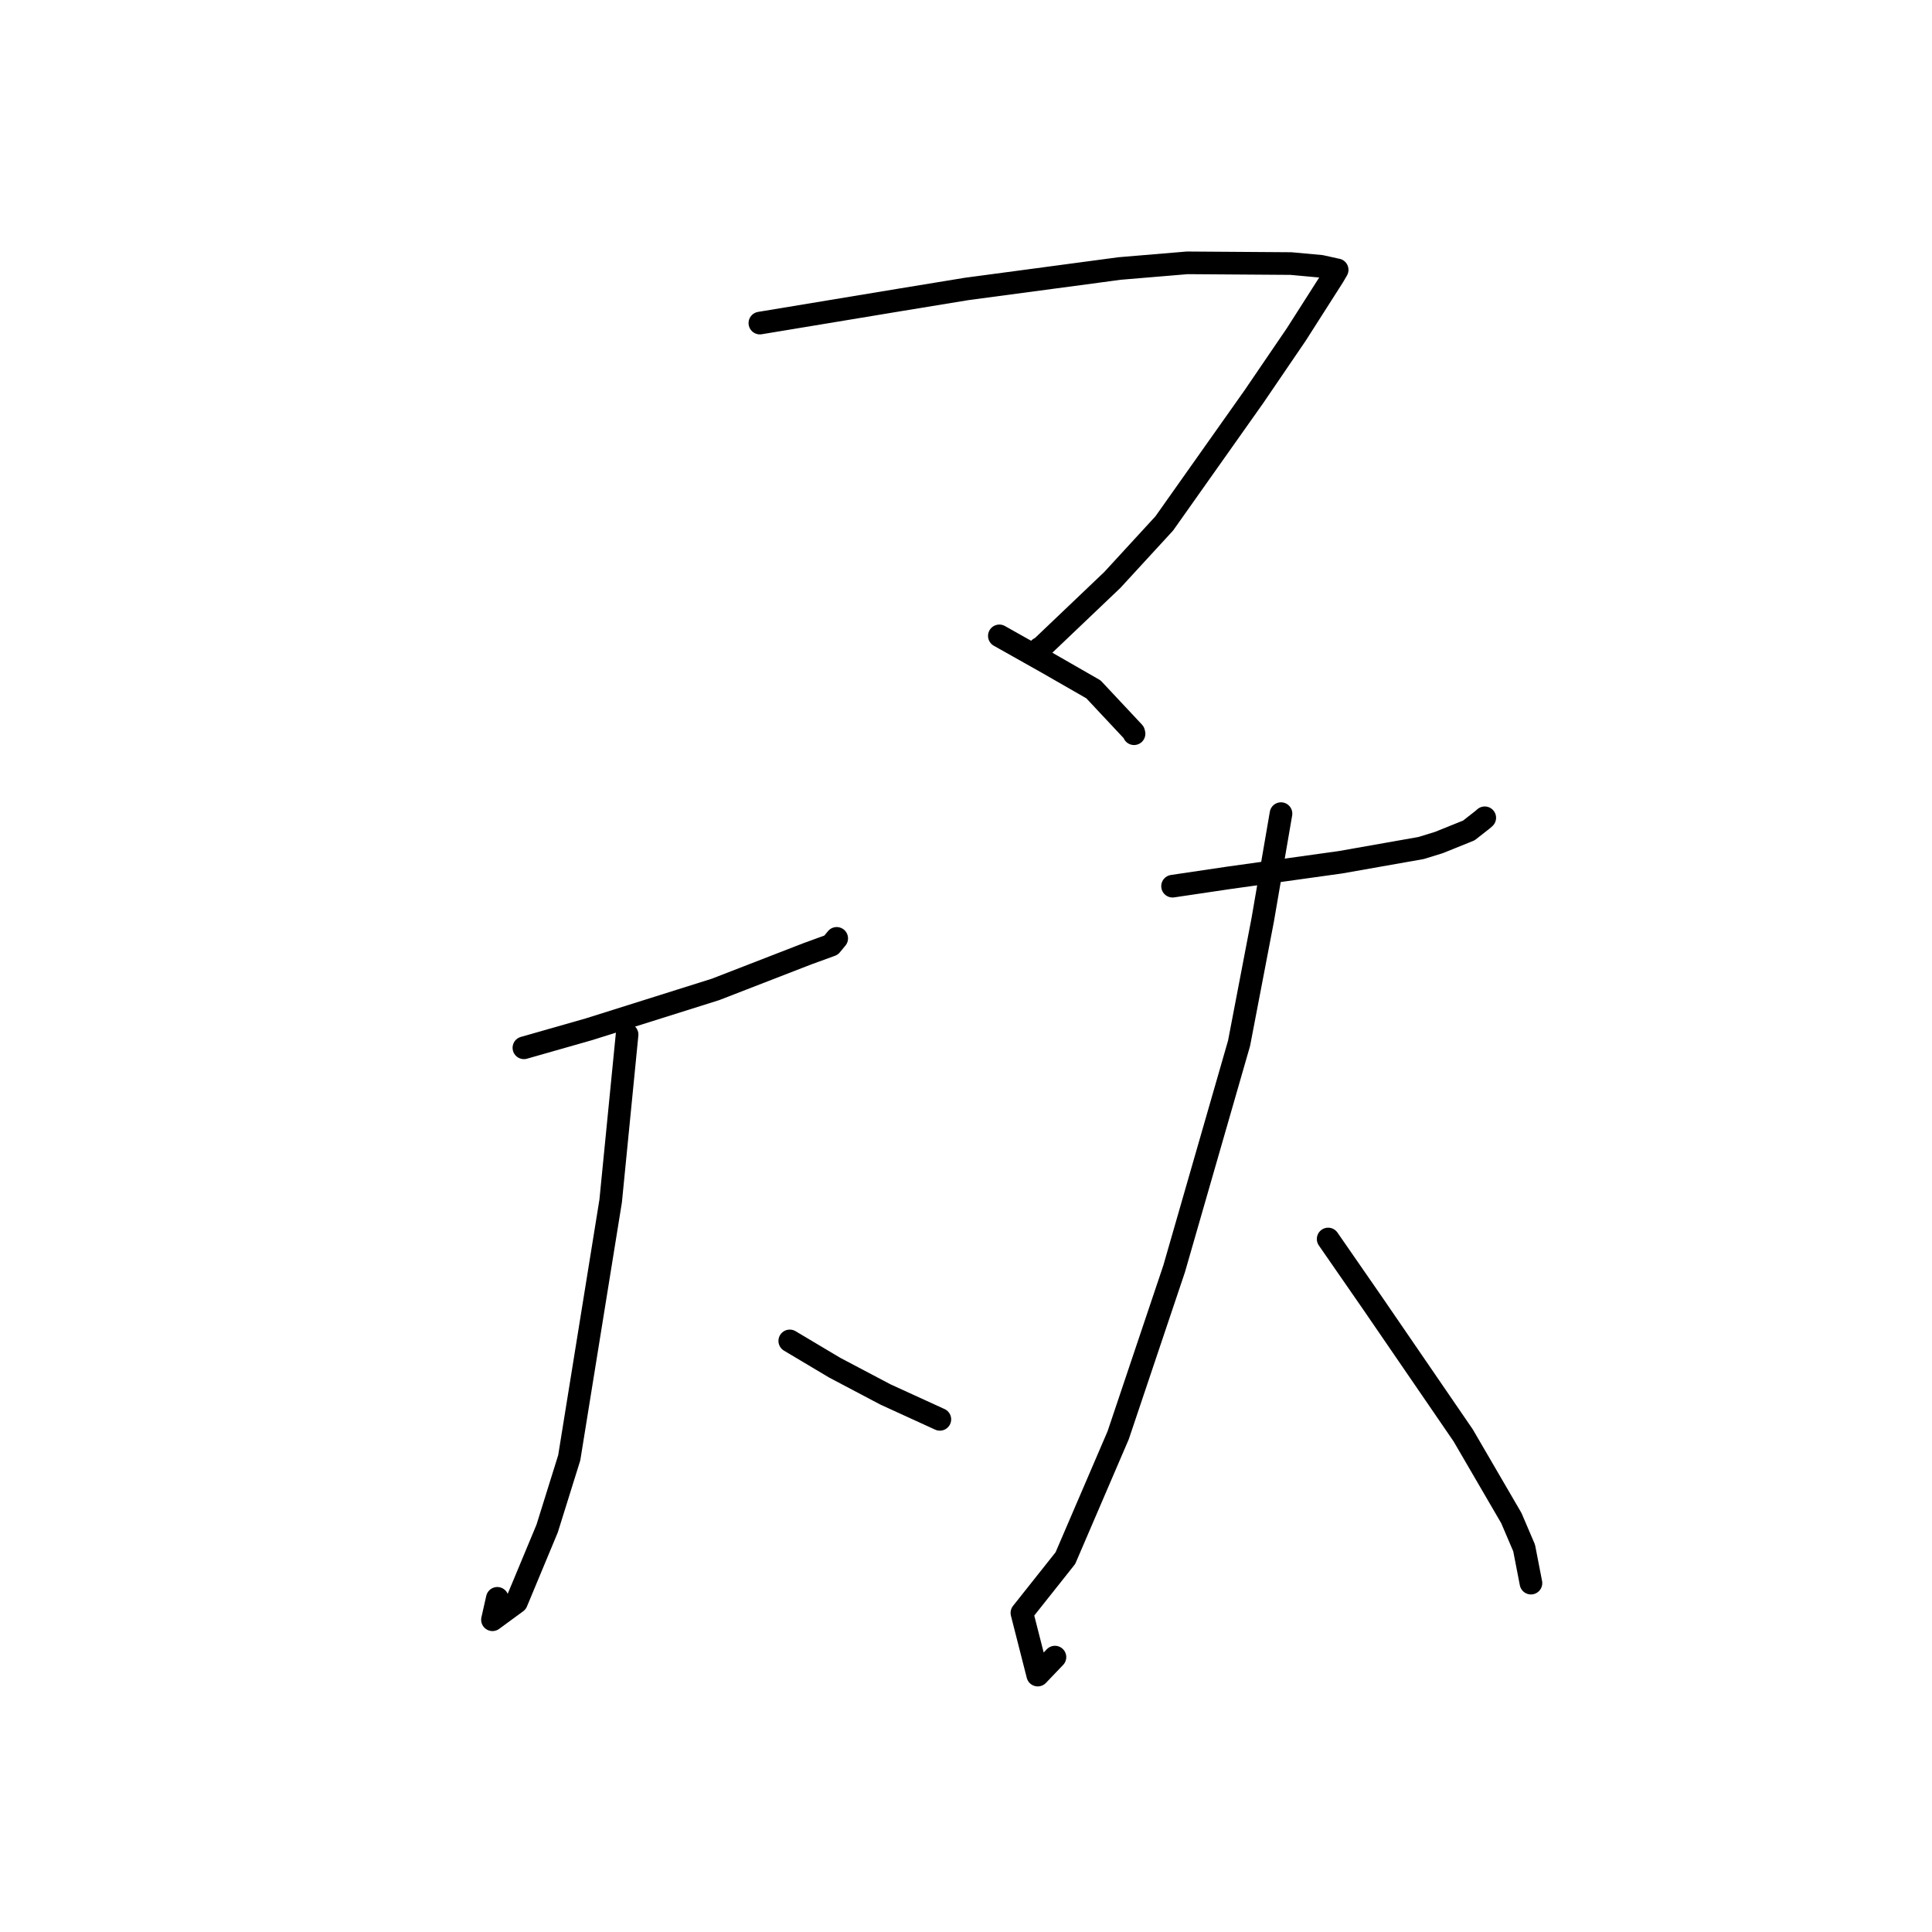 <?xml version="1.0" standalone="no"?>
    <svg width="256" height="256" xmlns="http://www.w3.org/2000/svg" version="1.1">
    <polyline stroke="black" stroke-width="3" stroke-linecap="round" fill="transparent" stroke-linejoin="round" points="100.687 42.81 119.007 39.776 128.054 38.292 148.367 35.577 157.315 34.827 171.056 34.923 175.043 35.288 177.072 35.738 177.147 35.751 177.176 35.756 177.181 35.756 176.669 36.633 171.751 44.339 166.124 52.597 154.272 69.357 147.395 76.841 138.013 85.778 137.748 85.911 " />
        <polyline stroke="black" stroke-width="3" stroke-linecap="round" fill="transparent" stroke-linejoin="round" points="132.419 84.257 138.727 87.807 144.888 91.343 150.22 97.036 150.266 97.221 " />
        <polyline stroke="black" stroke-width="3" stroke-linecap="round" fill="transparent" stroke-linejoin="round" points="69.42 138.84 78.042 136.382 94.815 131.101 106.962 126.389 110.126 125.237 110.823 124.393 110.868 124.339 " />
        <polyline stroke="black" stroke-width="3" stroke-linecap="round" fill="transparent" stroke-linejoin="round" points="83.092 137.086 80.917 159.132 75.427 193.162 72.5 202.538 68.439 212.29 65.255 214.625 65.895 211.788 " />
        <polyline stroke="black" stroke-width="3" stroke-linecap="round" fill="transparent" stroke-linejoin="round" points="104.648 177.678 110.603 181.226 117.33 184.775 124.343 187.983 124.494 188.052 124.536 188.071 " />
        <polyline stroke="black" stroke-width="3" stroke-linecap="round" fill="transparent" stroke-linejoin="round" points="155.37 117.424 162.803 116.32 177.598 114.257 188.304 112.367 190.665 111.638 194.629 110.039 196.475 108.593 196.738 108.361 " />
        <polyline stroke="black" stroke-width="3" stroke-linecap="round" fill="transparent" stroke-linejoin="round" points="169.738 107.81 167.323 121.852 164.184 138.231 155.579 168.121 148.163 190.182 141.168 206.461 135.407 213.72 137.507 221.958 139.786 219.575 " />
        <polyline stroke="black" stroke-width="3" stroke-linecap="round" fill="transparent" stroke-linejoin="round" points="175.986 164.174 181.905 172.723 193.883 190.202 200.264 201.16 201.955 205.116 202.787 209.402 202.859 209.772 " />
        </svg>